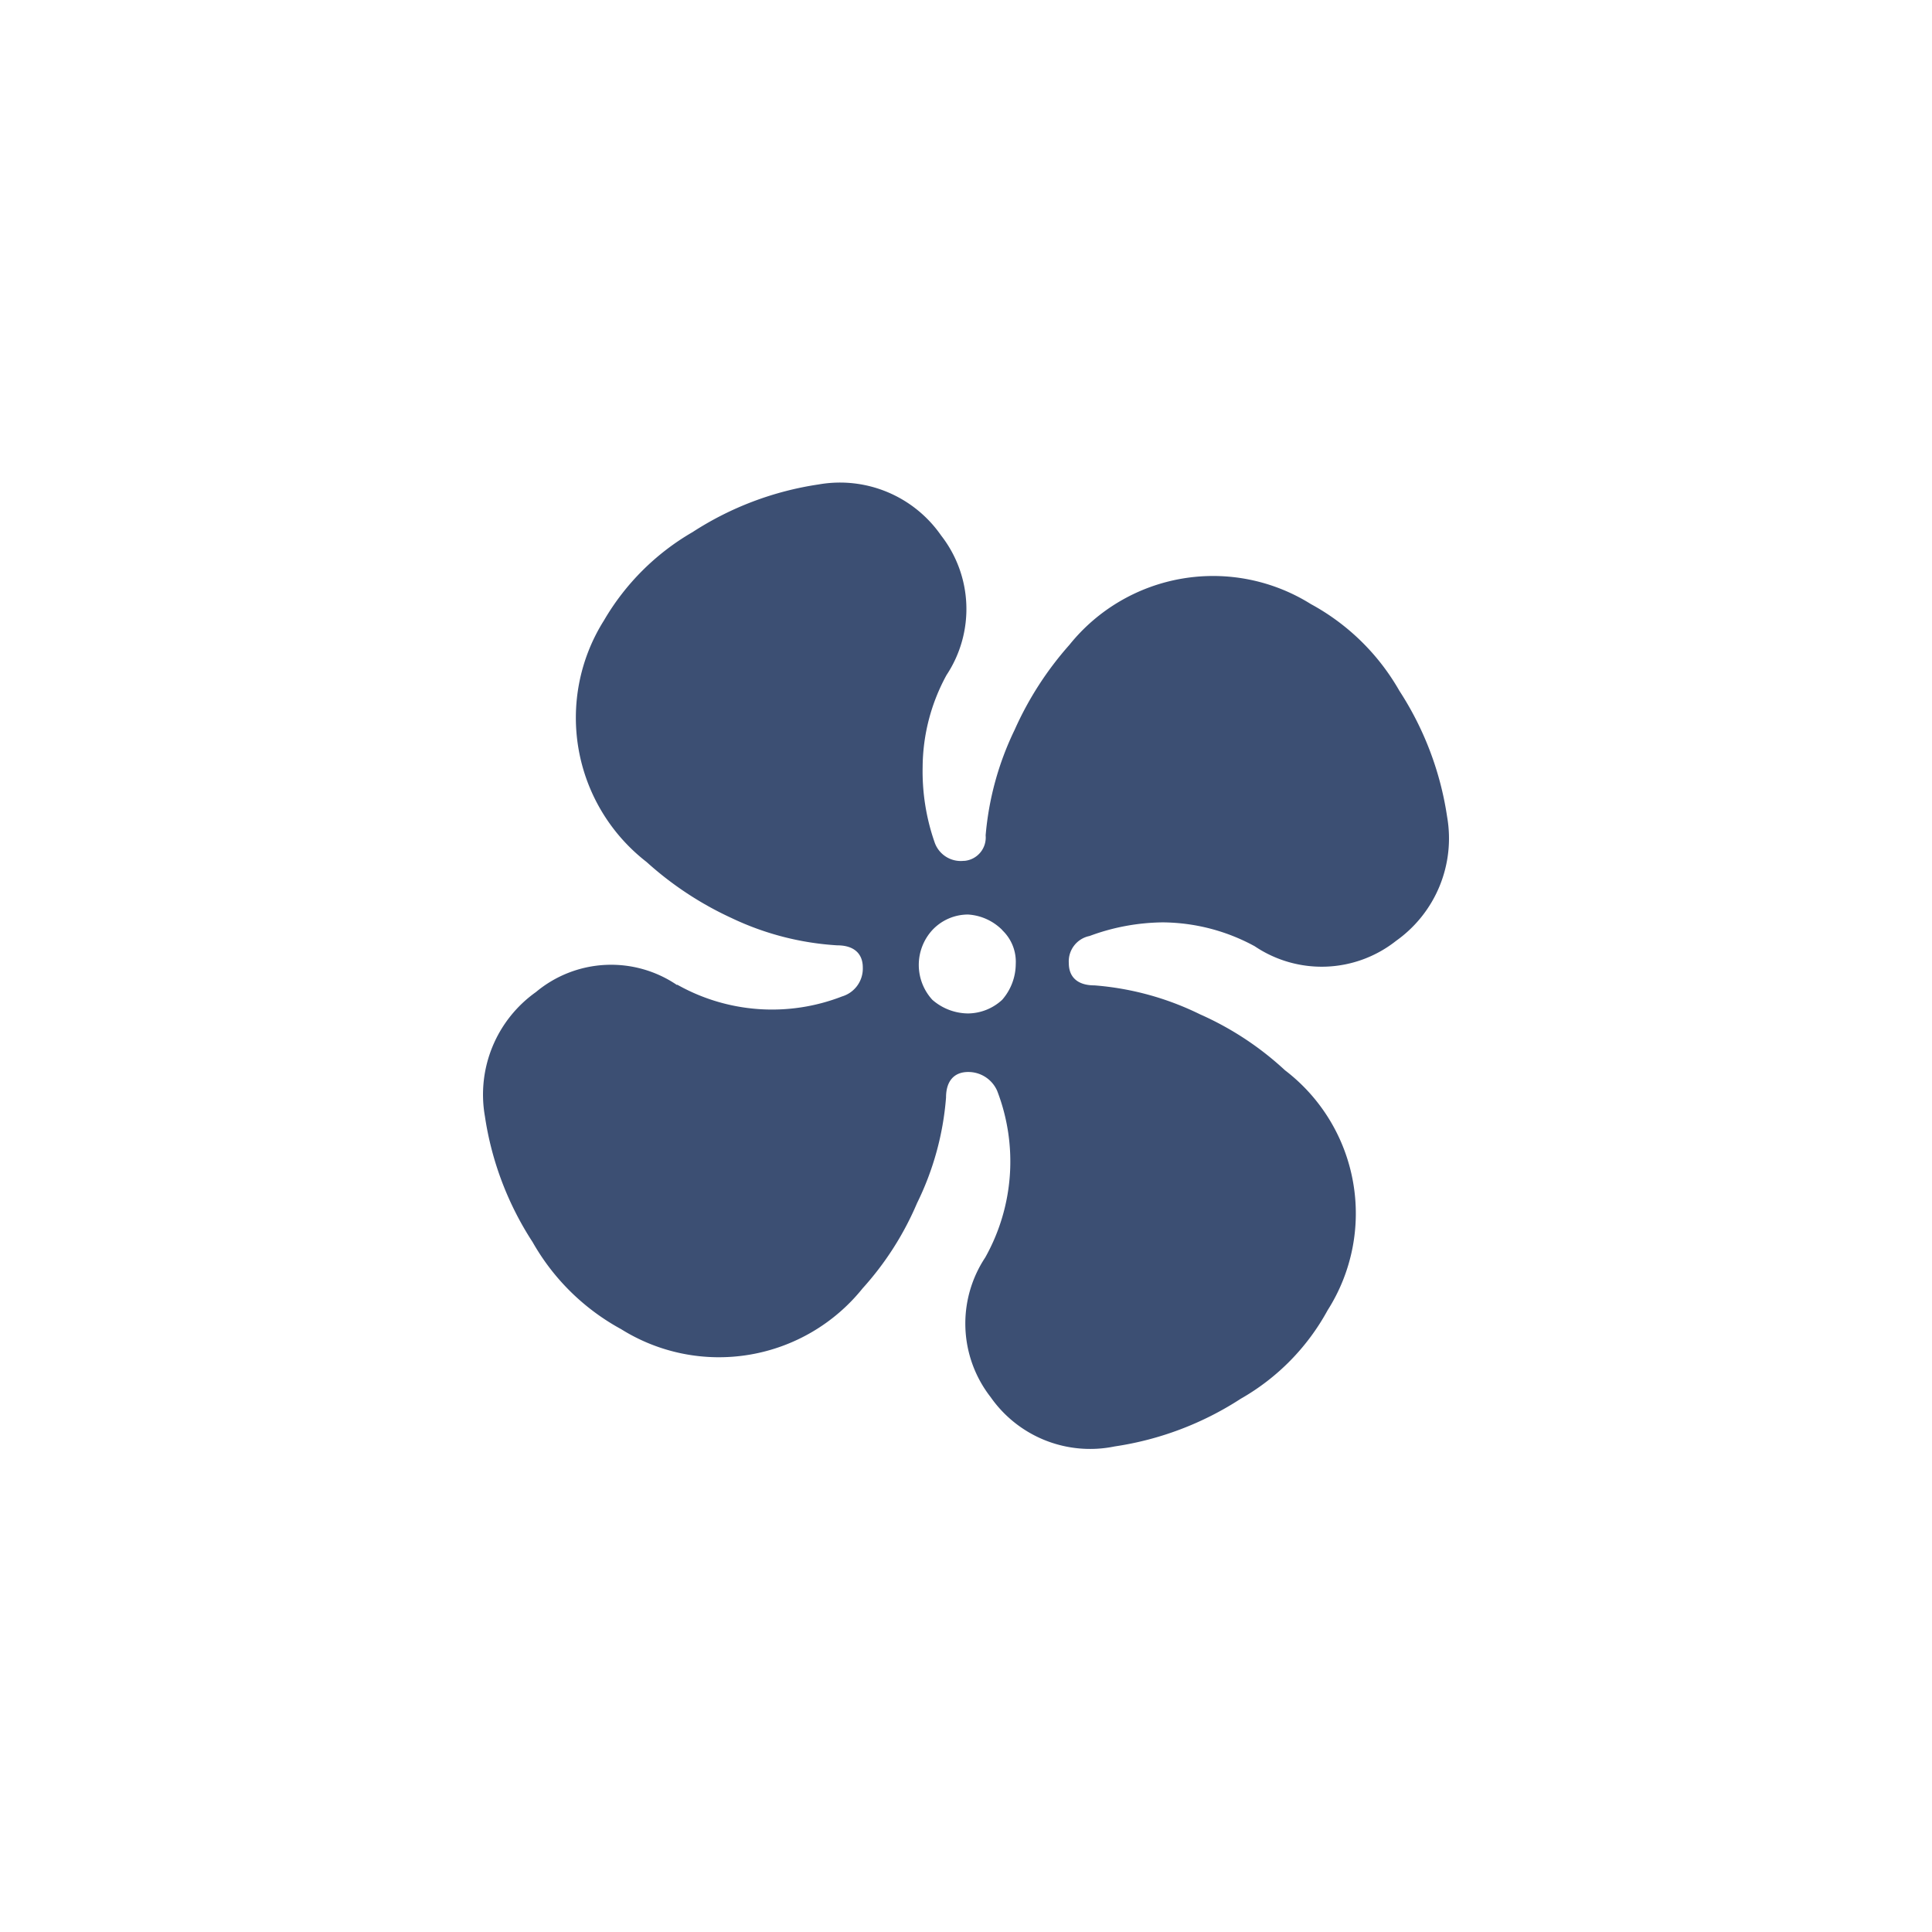 <svg xmlns="http://www.w3.org/2000/svg" xmlns:xlink="http://www.w3.org/1999/xlink" width="36" height="36" viewBox="0 0 36 36">
  <defs>
    <clipPath id="clip-icon-cooling-nor">
      <rect width="36" height="36"/>
    </clipPath>
  </defs>
  <g id="icon-cooling-nor" clip-path="url(#clip-icon-cooling-nor)">
    <path id="路径_1592" data-name="路径 1592" d="M-48.38,36.358a2.184,2.184,0,0,0-2.633.127,2.342,2.342,0,0,0-.952,2.312,5.877,5.877,0,0,0,.889,2.347,4.207,4.207,0,0,0,1.65,1.623,3.434,3.434,0,0,0,4.5-.761,5.674,5.674,0,0,0,1.014-1.588,5.4,5.4,0,0,0,.54-1.967c0-.317.159-.476.412-.476a.587.587,0,0,1,.54.349,3.656,3.656,0,0,1-.222,3.108,2.228,2.228,0,0,0,.1,2.6,2.263,2.263,0,0,0,2.313.92,5.894,5.894,0,0,0,2.348-.888,4.221,4.221,0,0,0,1.619-1.649,3.357,3.357,0,0,0-.794-4.472A5.751,5.751,0,0,0-38.64,36.9a5.4,5.4,0,0,0-1.968-.539c-.317,0-.476-.159-.476-.412a.482.482,0,0,1,.386-.508,4.02,4.02,0,0,1,1.364-.254,3.631,3.631,0,0,1,1.714.445,2.233,2.233,0,0,0,2.633-.1,2.341,2.341,0,0,0,.952-2.312,5.883,5.883,0,0,0-.889-2.347,4.212,4.212,0,0,0-1.65-1.617,3.434,3.434,0,0,0-4.5.761A6.158,6.158,0,0,0-42.094,31.6a5.586,5.586,0,0,0-.54,1.966.437.437,0,0,1-.394.475h-.018a.515.515,0,0,1-.54-.349,4.013,4.013,0,0,1-.222-1.4,3.616,3.616,0,0,1,.445-1.713,2.228,2.228,0,0,0-.1-2.6,2.293,2.293,0,0,0-2.284-.952,5.9,5.9,0,0,0-2.348.888,4.547,4.547,0,0,0-1.651,1.646,3.4,3.4,0,0,0,.793,4.5,6.26,6.26,0,0,0,1.586,1.046,5.316,5.316,0,0,0,1.968.508c.317,0,.476.159.476.412a.542.542,0,0,1-.386.54,3.6,3.6,0,0,1-3.077-.222m6.06-1.014a.811.811,0,0,1,.253.633,1.023,1.023,0,0,1-.253.666.949.949,0,0,1-.635.254,1.023,1.023,0,0,1-.666-.254.962.962,0,0,1,0-1.3.911.911,0,0,1,.666-.289.984.984,0,0,1,.639.291Z" transform="translate(61 -18)" fill="#3c4f73"/>
  </g>
</svg>
